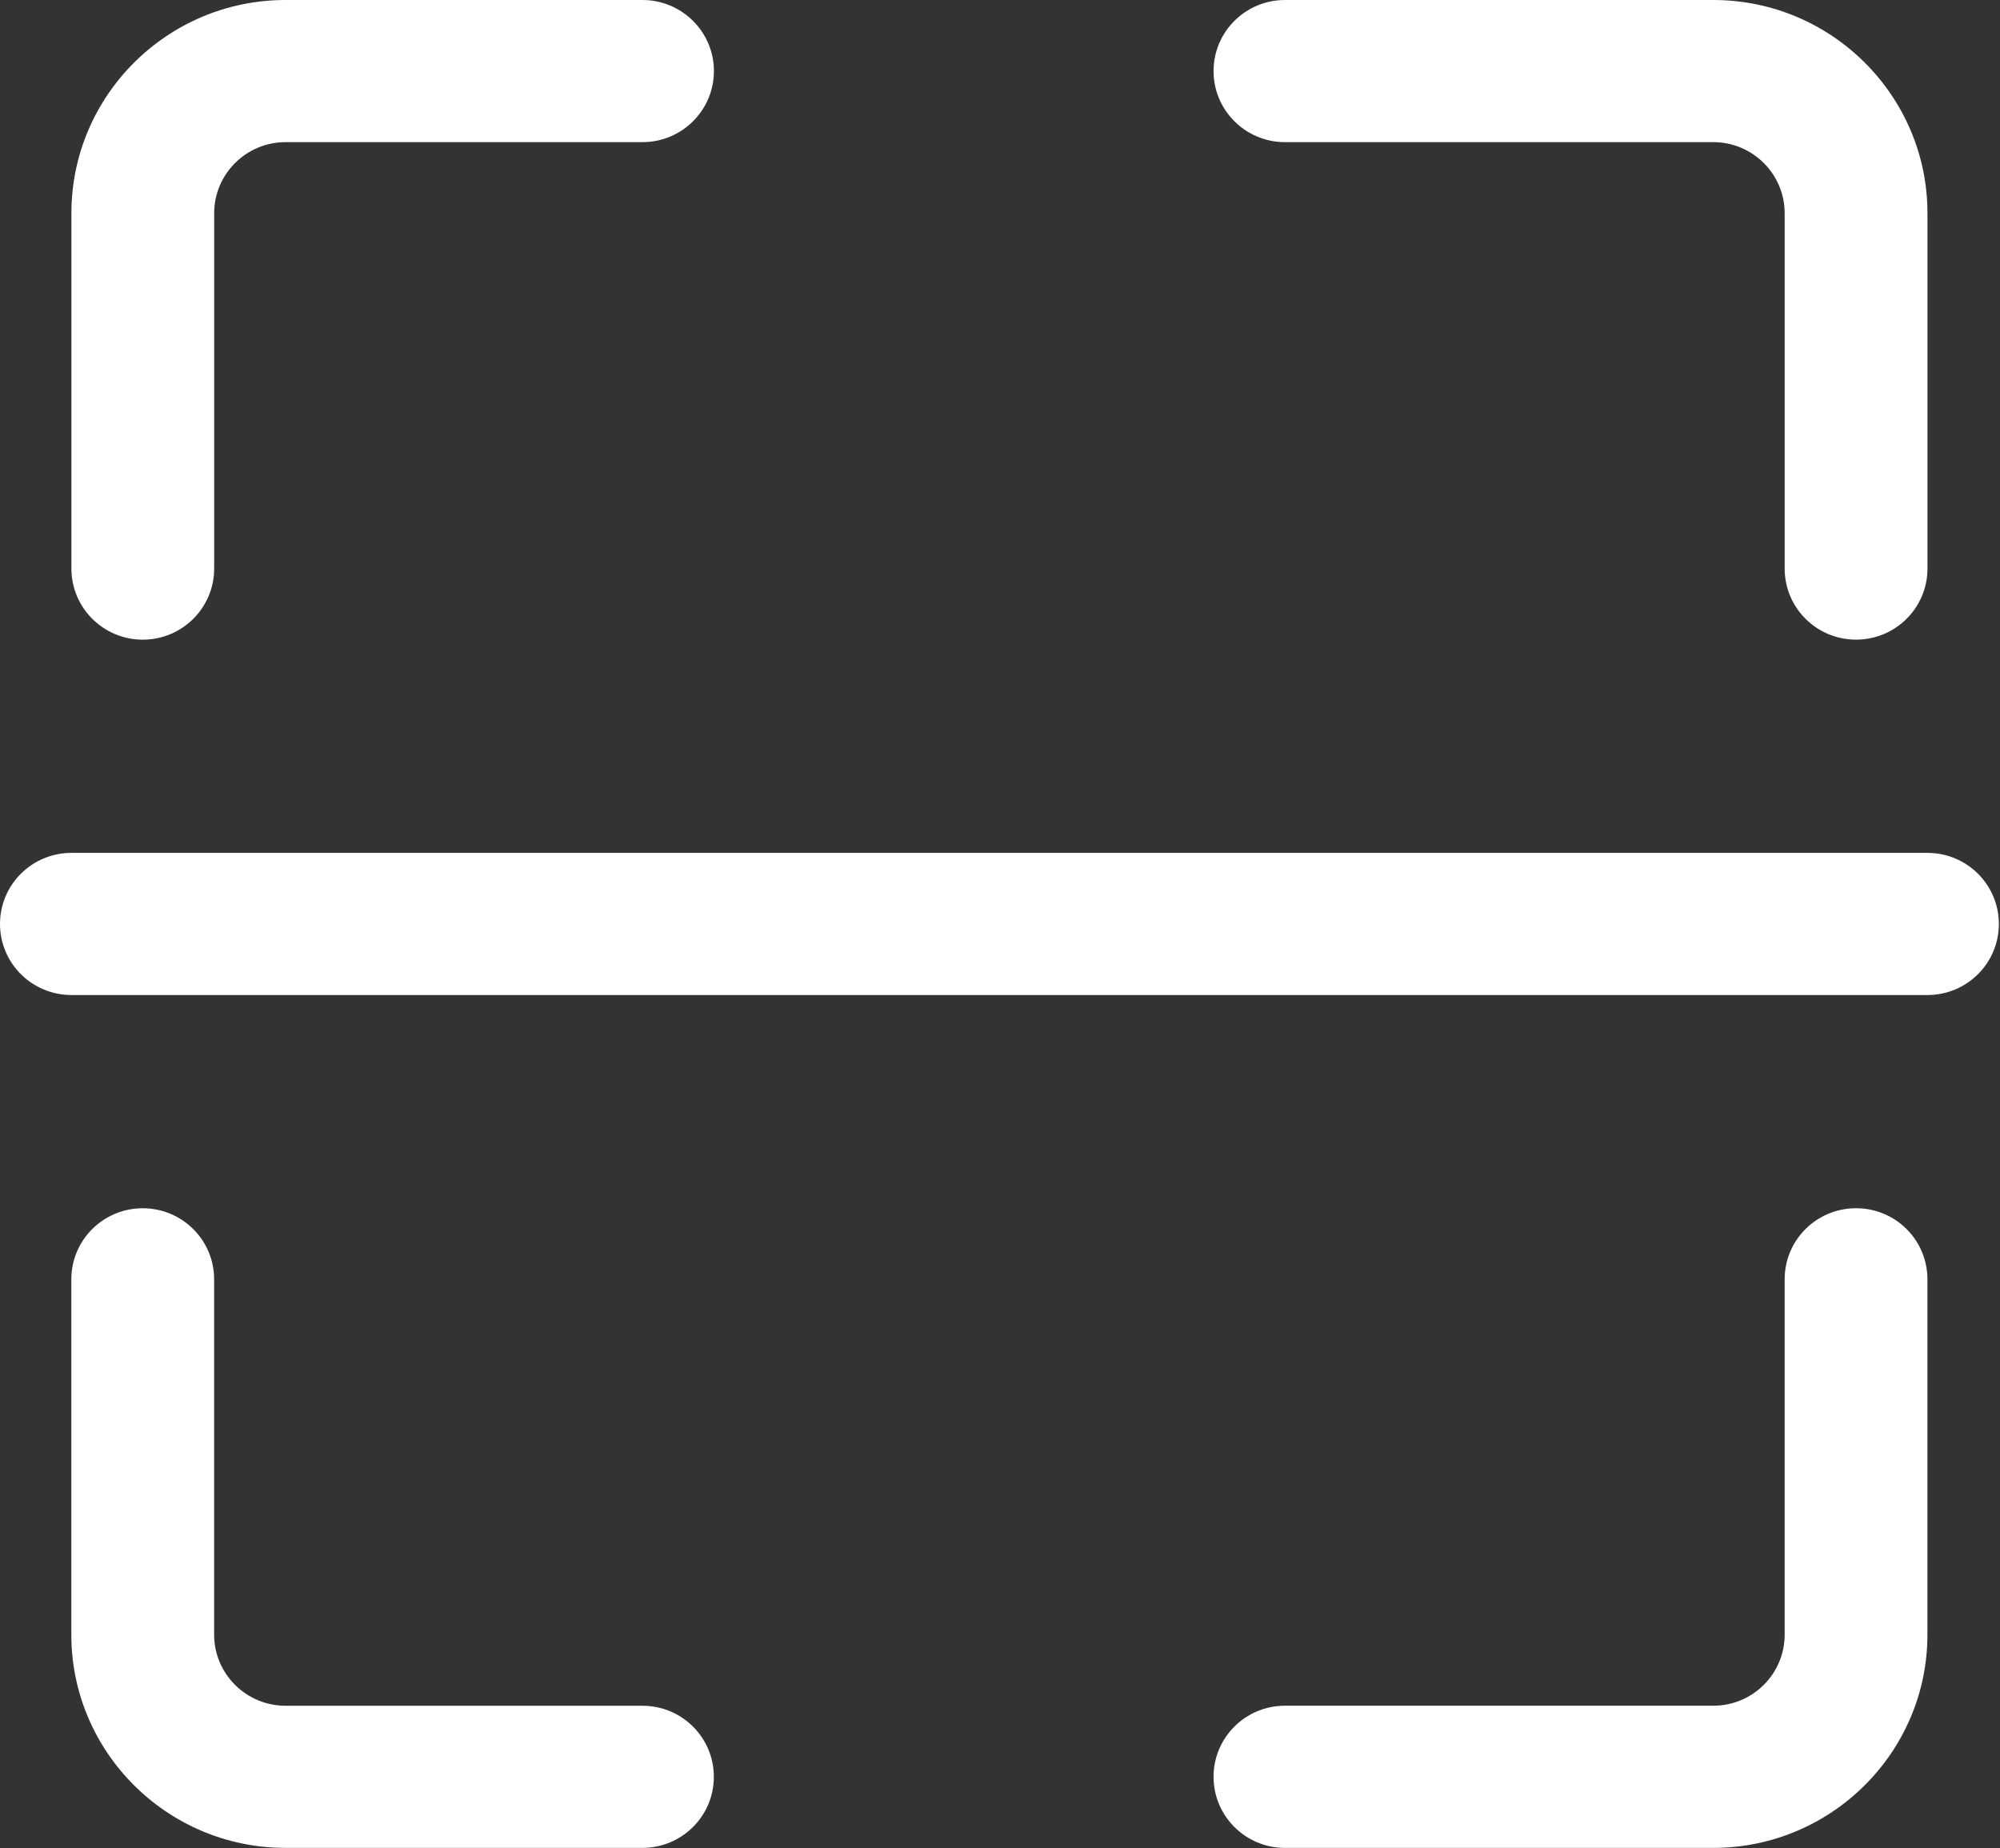<?xml version="1.0" standalone="no"?><!DOCTYPE svg PUBLIC "-//W3C//DTD SVG 1.1//EN" "http://www.w3.org/Graphics/SVG/1.1/DTD/svg11.dtd"><svg t="1543923205977" class="icon" style="" viewBox="0 0 1108 1024" version="1.1" xmlns="http://www.w3.org/2000/svg" p-id="45847" xmlns:xlink="http://www.w3.org/1999/xlink" width="216.406" height="200"><rect x="0" y="0" width="1108" height="1024" fill="#333333" stroke="none"/><defs><style type="text/css"></style></defs><path d="M1067.795 472.494L39.557 472.494C17.711 472.494 0 490.123 0 511.867c0 21.744 17.711 39.373 39.557 39.373l1028.259 0c21.867 0 39.557-17.649 39.557-39.373C1107.352 490.123 1089.683 472.494 1067.795 472.494zM1028.259 669.358c-21.867 0-39.557 17.588-39.557 39.373l0 196.864c0 21.744-17.711 39.373-39.557 39.373L711.864 944.968c-21.867 0-39.557 17.608-39.557 39.373C672.327 1006.126 689.997 1023.734 711.864 1023.734l237.281 0c65.417 0 118.651-53.009 118.651-118.118l0-196.864C1067.795 686.966 1050.126 669.358 1028.259 669.358zM355.932 944.988L158.187 944.988c-21.785 0-39.557-17.649-39.557-39.373l0-196.864c0-21.785-17.711-39.373-39.557-39.373s-39.557 17.588-39.557 39.373l0 196.864c0 65.13 53.234 118.118 118.651 118.118l197.744 0c21.826 0 39.557-17.608 39.557-39.373C395.489 962.576 377.758 944.988 355.932 944.988zM79.094 354.376c21.826 0 39.557-17.629 39.557-39.373L118.651 118.118c0-21.703 17.752-39.373 39.557-39.373l197.744 0c21.826 0 39.557-17.649 39.557-39.373S377.758 0 355.932 0L158.187 0C92.771 0 39.557 52.988 39.557 118.118l0 196.864C39.557 336.727 57.268 354.376 79.094 354.376zM711.864 78.746l237.281 2e-8c21.826 0 39.557 17.67 39.557 39.373l0 196.864c0 21.744 17.67 39.373 39.557 39.373 21.867 0 39.557-17.629 39.557-39.373L1067.816 118.118c0-65.13-53.234-118.118-118.651-118.118L711.864 0c-21.867 0-39.557 17.649-39.557 39.373S689.997 78.746 711.864 78.746z" p-id="45848" fill="#ffffff"></path></svg>